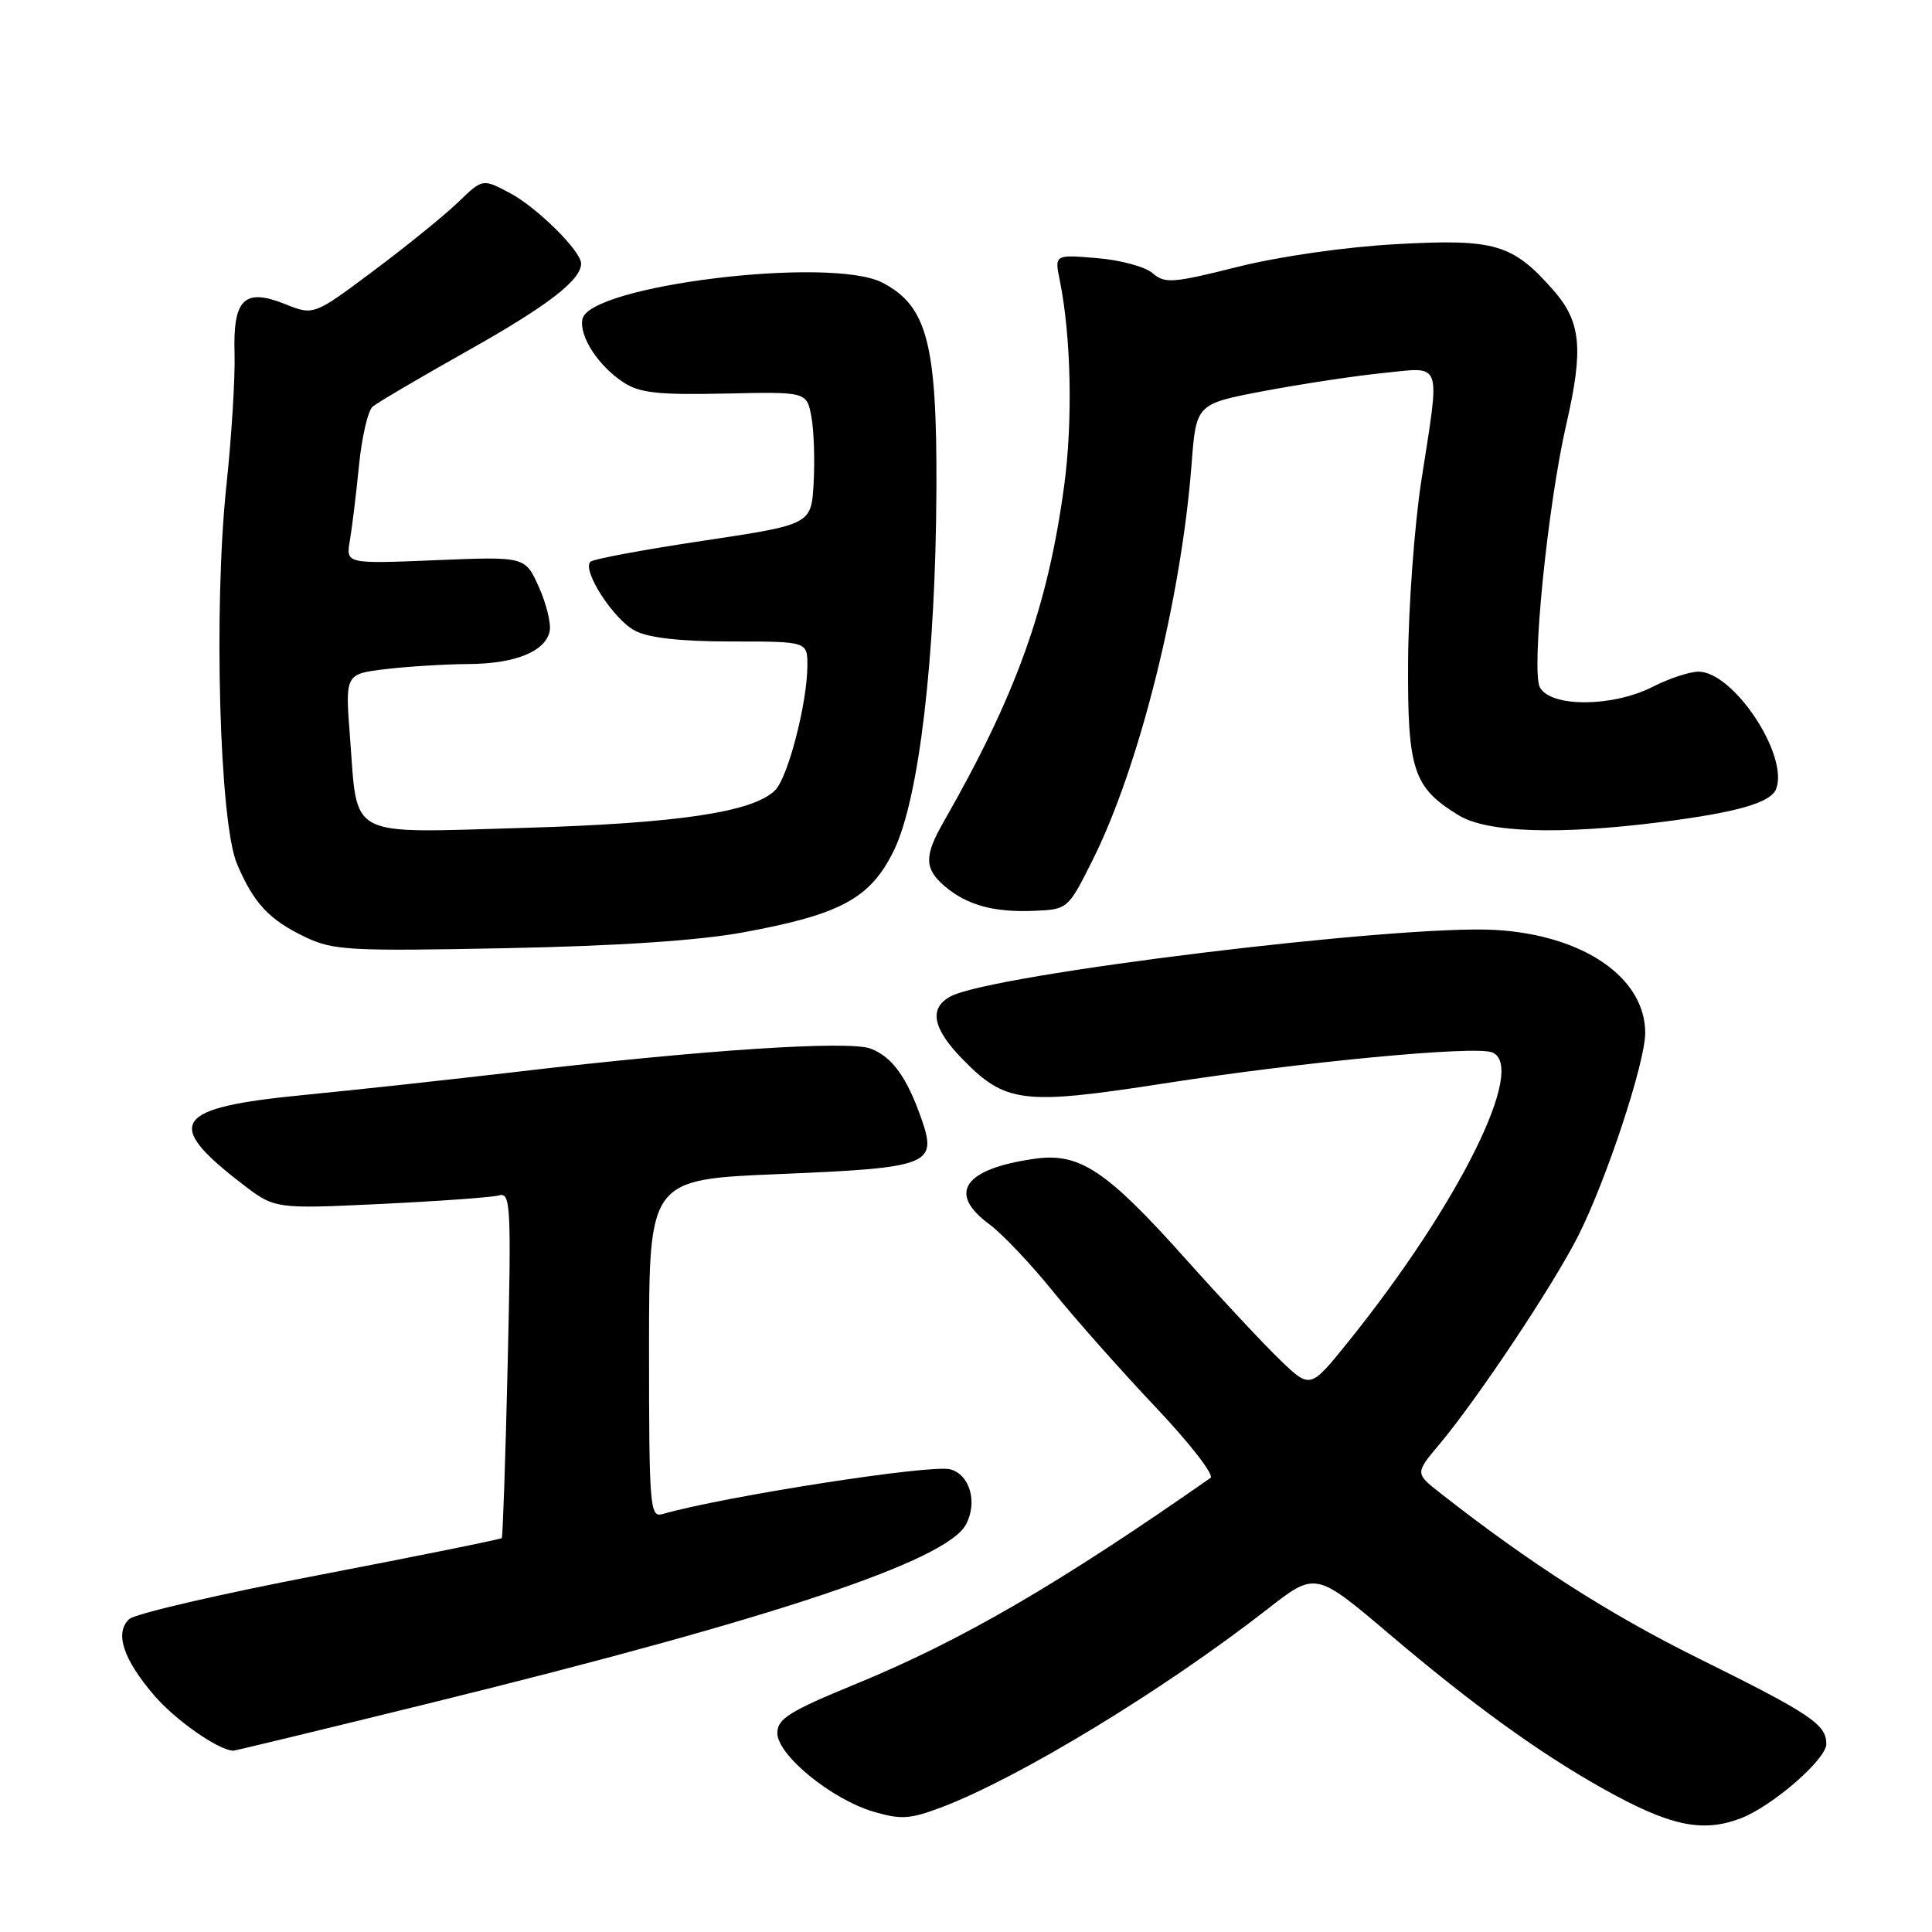 <?xml version="1.0" encoding="UTF-8" standalone="no"?>
<!DOCTYPE svg PUBLIC "-//W3C//DTD SVG 1.1//EN" "http://www.w3.org/Graphics/SVG/1.1/DTD/svg11.dtd" >
<svg xmlns="http://www.w3.org/2000/svg" xmlns:xlink="http://www.w3.org/1999/xlink" version="1.1" viewBox="0 0 256 256">
 <g >
 <path fill="currentColor"
d=" M 230.65 240.94 C 234.81 239.36 242.00 233.12 242.00 231.09 C 242.00 228.49 239.94 227.11 225.00 219.71 C 213.19 213.86 202.69 207.13 190.87 197.86 C 187.50 195.22 187.50 195.22 190.74 191.36 C 195.81 185.32 205.85 170.24 209.13 163.74 C 212.86 156.35 218.00 140.79 218.00 136.87 C 218.00 129.53 209.79 123.89 198.12 123.22 C 185.47 122.49 131.45 129.08 125.95 132.03 C 123.07 133.57 123.56 136.25 127.46 140.26 C 133.22 146.19 135.51 146.47 154.18 143.57 C 172.60 140.70 195.36 138.54 197.70 139.44 C 202.41 141.25 193.31 159.58 178.67 177.77 C 173.62 184.04 173.62 184.04 169.69 180.27 C 167.53 178.20 161.94 172.22 157.27 167.00 C 146.61 155.06 143.07 152.70 137.12 153.54 C 127.71 154.87 125.48 158.08 131.09 162.22 C 132.79 163.47 136.58 167.47 139.52 171.11 C 142.45 174.74 148.57 181.64 153.11 186.44 C 157.65 191.23 160.93 195.46 160.40 195.83 C 140.23 209.93 127.41 217.38 113.44 223.12 C 104.59 226.75 103.00 227.75 103.00 229.64 C 103.00 232.54 110.14 238.39 115.72 240.05 C 119.37 241.13 120.58 241.05 124.72 239.49 C 135.02 235.59 154.19 223.94 167.91 213.24 C 174.32 208.24 174.32 208.24 184.05 216.49 C 195.08 225.85 203.86 232.20 212.29 236.94 C 221.21 241.95 225.53 242.89 230.65 240.94 Z  M 57.39 225.57 C 102.60 214.43 125.42 206.82 127.99 202.01 C 129.57 199.07 128.51 195.37 125.90 194.69 C 123.34 194.01 95.94 198.28 87.75 200.63 C 86.12 201.10 86.00 199.59 86.00 178.71 C 86.00 156.28 86.00 156.28 103.25 155.57 C 123.21 154.74 124.22 154.35 122.10 148.26 C 120.17 142.74 118.21 140.03 115.37 138.95 C 112.47 137.85 93.34 139.10 68.50 142.02 C 59.70 143.05 46.95 144.44 40.17 145.10 C 23.00 146.77 21.60 148.80 32.06 156.85 C 36.42 160.20 36.42 160.20 50.46 159.53 C 58.18 159.16 65.24 158.65 66.15 158.39 C 67.66 157.97 67.76 159.86 67.27 180.71 C 66.98 193.25 66.62 203.63 66.49 203.80 C 66.35 203.96 55.49 206.16 42.37 208.68 C 29.24 211.20 17.88 213.83 17.12 214.54 C 15.17 216.36 16.30 219.82 20.41 224.63 C 23.22 227.91 28.85 231.86 30.89 231.98 C 31.11 231.99 43.03 229.11 57.39 225.57 Z  M 98.50 123.54 C 111.44 121.16 115.35 119.03 118.45 112.68 C 121.78 105.84 123.99 87.10 124.08 64.81 C 124.16 45.49 122.86 40.53 116.91 37.45 C 110.06 33.91 78.02 37.82 77.17 42.30 C 76.74 44.59 79.28 48.48 82.63 50.68 C 84.75 52.07 87.26 52.34 96.06 52.15 C 106.89 51.91 106.89 51.91 107.51 55.20 C 107.85 57.02 107.98 60.97 107.81 64.00 C 107.50 69.50 107.50 69.50 93.19 71.65 C 85.31 72.83 78.58 74.08 78.23 74.44 C 77.09 75.58 81.32 82.11 84.15 83.58 C 85.99 84.53 90.22 85.00 96.95 85.00 C 107.00 85.00 107.00 85.00 106.98 88.25 C 106.96 93.17 104.41 103.02 102.71 104.71 C 99.82 107.61 89.84 109.10 69.36 109.70 C 45.75 110.38 47.42 111.25 46.38 97.74 C 45.73 89.31 45.73 89.31 51.11 88.66 C 54.08 88.31 58.98 88.01 62.00 87.99 C 68.24 87.97 72.32 86.32 72.84 83.60 C 73.03 82.59 72.38 79.95 71.39 77.75 C 69.58 73.74 69.58 73.74 57.71 74.23 C 45.83 74.72 45.83 74.72 46.36 71.61 C 46.65 69.90 47.20 65.43 47.57 61.67 C 47.94 57.92 48.76 54.41 49.37 53.89 C 49.99 53.36 55.67 50.02 62.00 46.46 C 72.59 40.51 77.00 37.11 77.00 34.92 C 77.00 33.27 71.15 27.48 67.57 25.58 C 63.95 23.66 63.95 23.66 60.72 26.78 C 58.95 28.49 53.92 32.58 49.54 35.85 C 41.57 41.81 41.57 41.81 37.77 40.29 C 32.36 38.13 30.85 39.62 31.08 46.91 C 31.17 49.99 30.69 57.86 29.99 64.42 C 28.29 80.59 29.08 109.01 31.40 114.46 C 33.61 119.69 35.67 121.89 40.50 124.19 C 44.16 125.93 46.40 126.05 67.00 125.64 C 81.80 125.35 92.58 124.63 98.50 123.54 Z  M 144.76 114.00 C 150.94 101.68 156.52 79.38 157.89 61.51 C 158.50 53.52 158.50 53.52 167.50 51.81 C 172.45 50.88 179.54 49.80 183.25 49.43 C 191.23 48.62 190.84 47.52 188.33 63.72 C 187.42 69.65 186.63 80.37 186.58 87.54 C 186.49 102.05 187.24 104.35 193.30 108.04 C 197.05 110.33 206.62 110.64 220.09 108.93 C 230.24 107.64 234.65 106.36 235.35 104.53 C 237.05 100.09 229.70 89.00 225.06 89.00 C 223.88 89.00 221.16 89.90 219.00 91.00 C 213.69 93.71 205.47 93.75 204.04 91.07 C 202.87 88.88 205.08 66.90 207.55 56.19 C 209.84 46.21 209.50 42.64 205.85 38.48 C 200.43 32.31 198.12 31.63 185.03 32.35 C 178.29 32.72 169.55 33.97 164.00 35.36 C 155.40 37.52 154.33 37.60 152.73 36.20 C 151.76 35.35 148.44 34.45 145.35 34.20 C 139.73 33.73 139.73 33.73 140.42 37.12 C 141.93 44.55 142.17 55.81 141.00 64.42 C 138.82 80.48 134.65 92.11 124.99 108.98 C 122.45 113.43 122.48 115.11 125.16 117.41 C 128.11 119.93 131.65 120.91 137.00 120.69 C 141.48 120.50 141.51 120.48 144.76 114.00 Z "/>
</g>
</svg>
